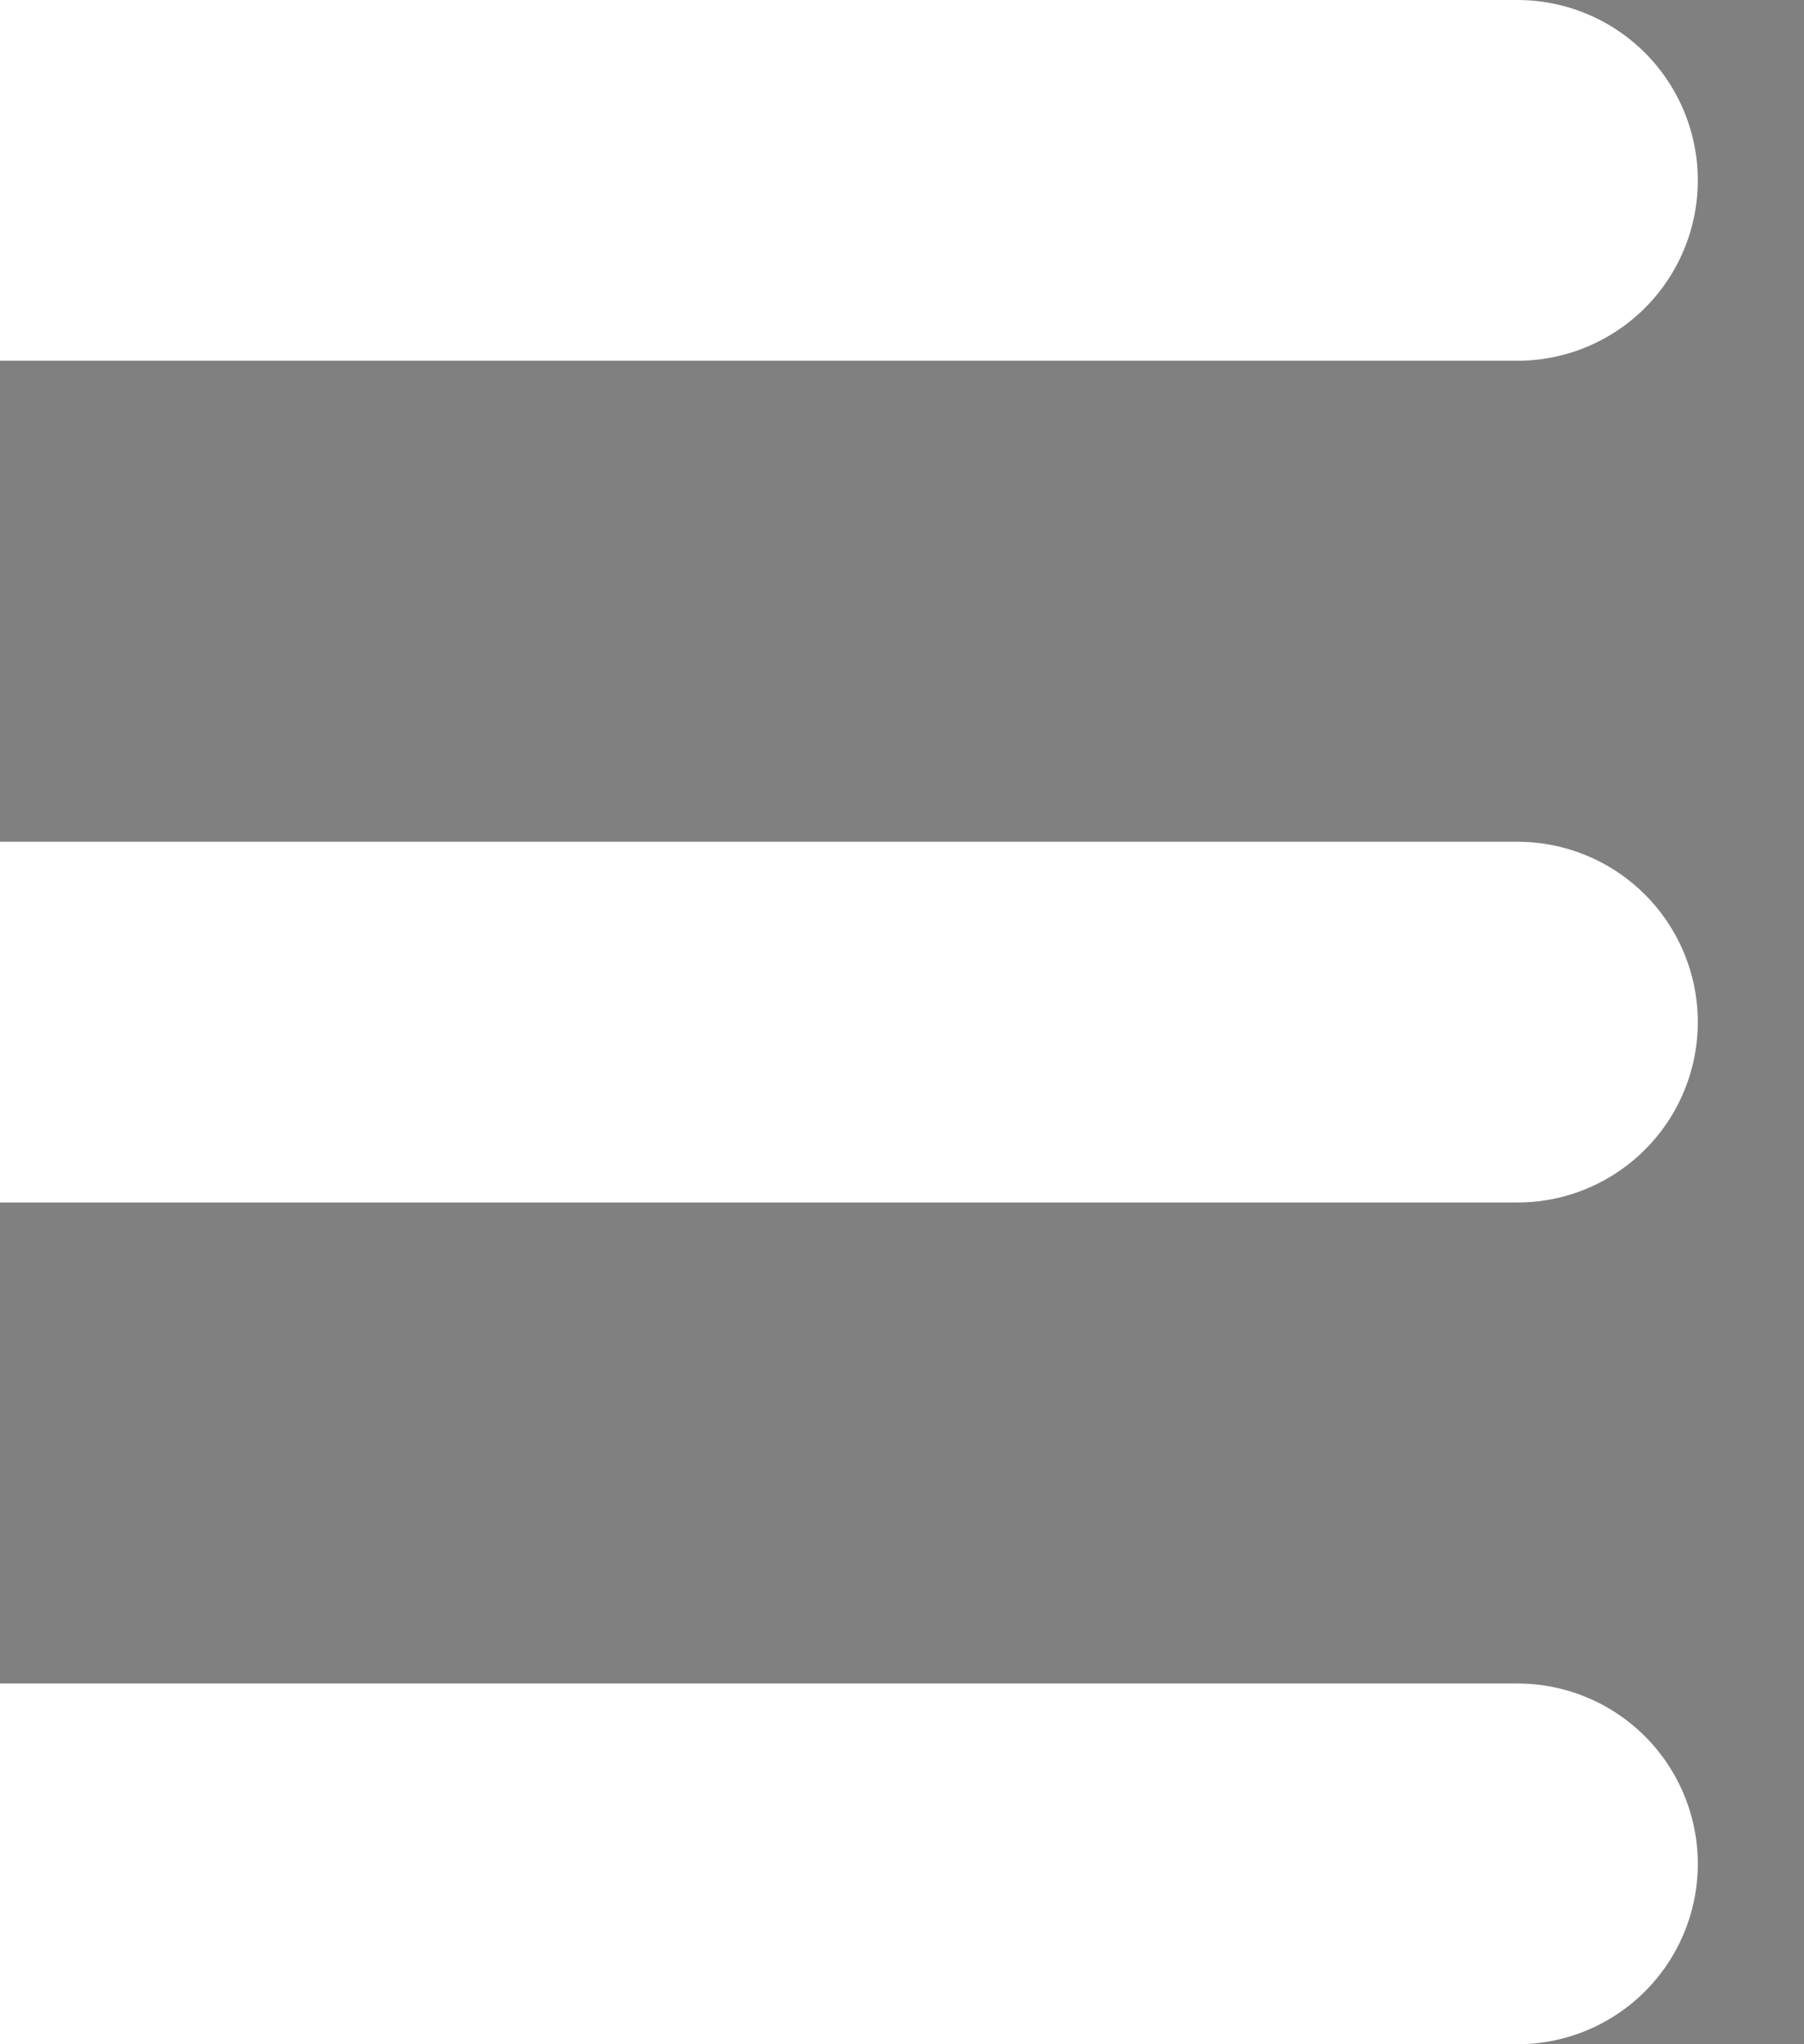 <svg id="vector" xmlns="http://www.w3.org/2000/svg" width="15" height="17" viewBox="0 0 15 17"><rect x="0" y="0" width="15" height="17" fill="#808080" stroke="none"/><path fill="#00000000" d="M-4.5,1.5L12.617,1.5" stroke-linejoin="round" stroke-width="3" stroke="#FFFFFF" fill-rule="evenodd" stroke-linecap="round" id="path_0"/><path fill="#00000000" d="M-4.5,8.5L12.617,8.5" stroke-linejoin="round" stroke-width="3" stroke="#FFFFFF" fill-rule="evenodd" stroke-linecap="round" id="path_1"/><path fill="#00000000" d="M-4.5,15.5L12.617,15.5" stroke-linejoin="round" stroke-width="3" stroke="#FFFFFF" fill-rule="evenodd" stroke-linecap="round" id="path_2"/></svg>